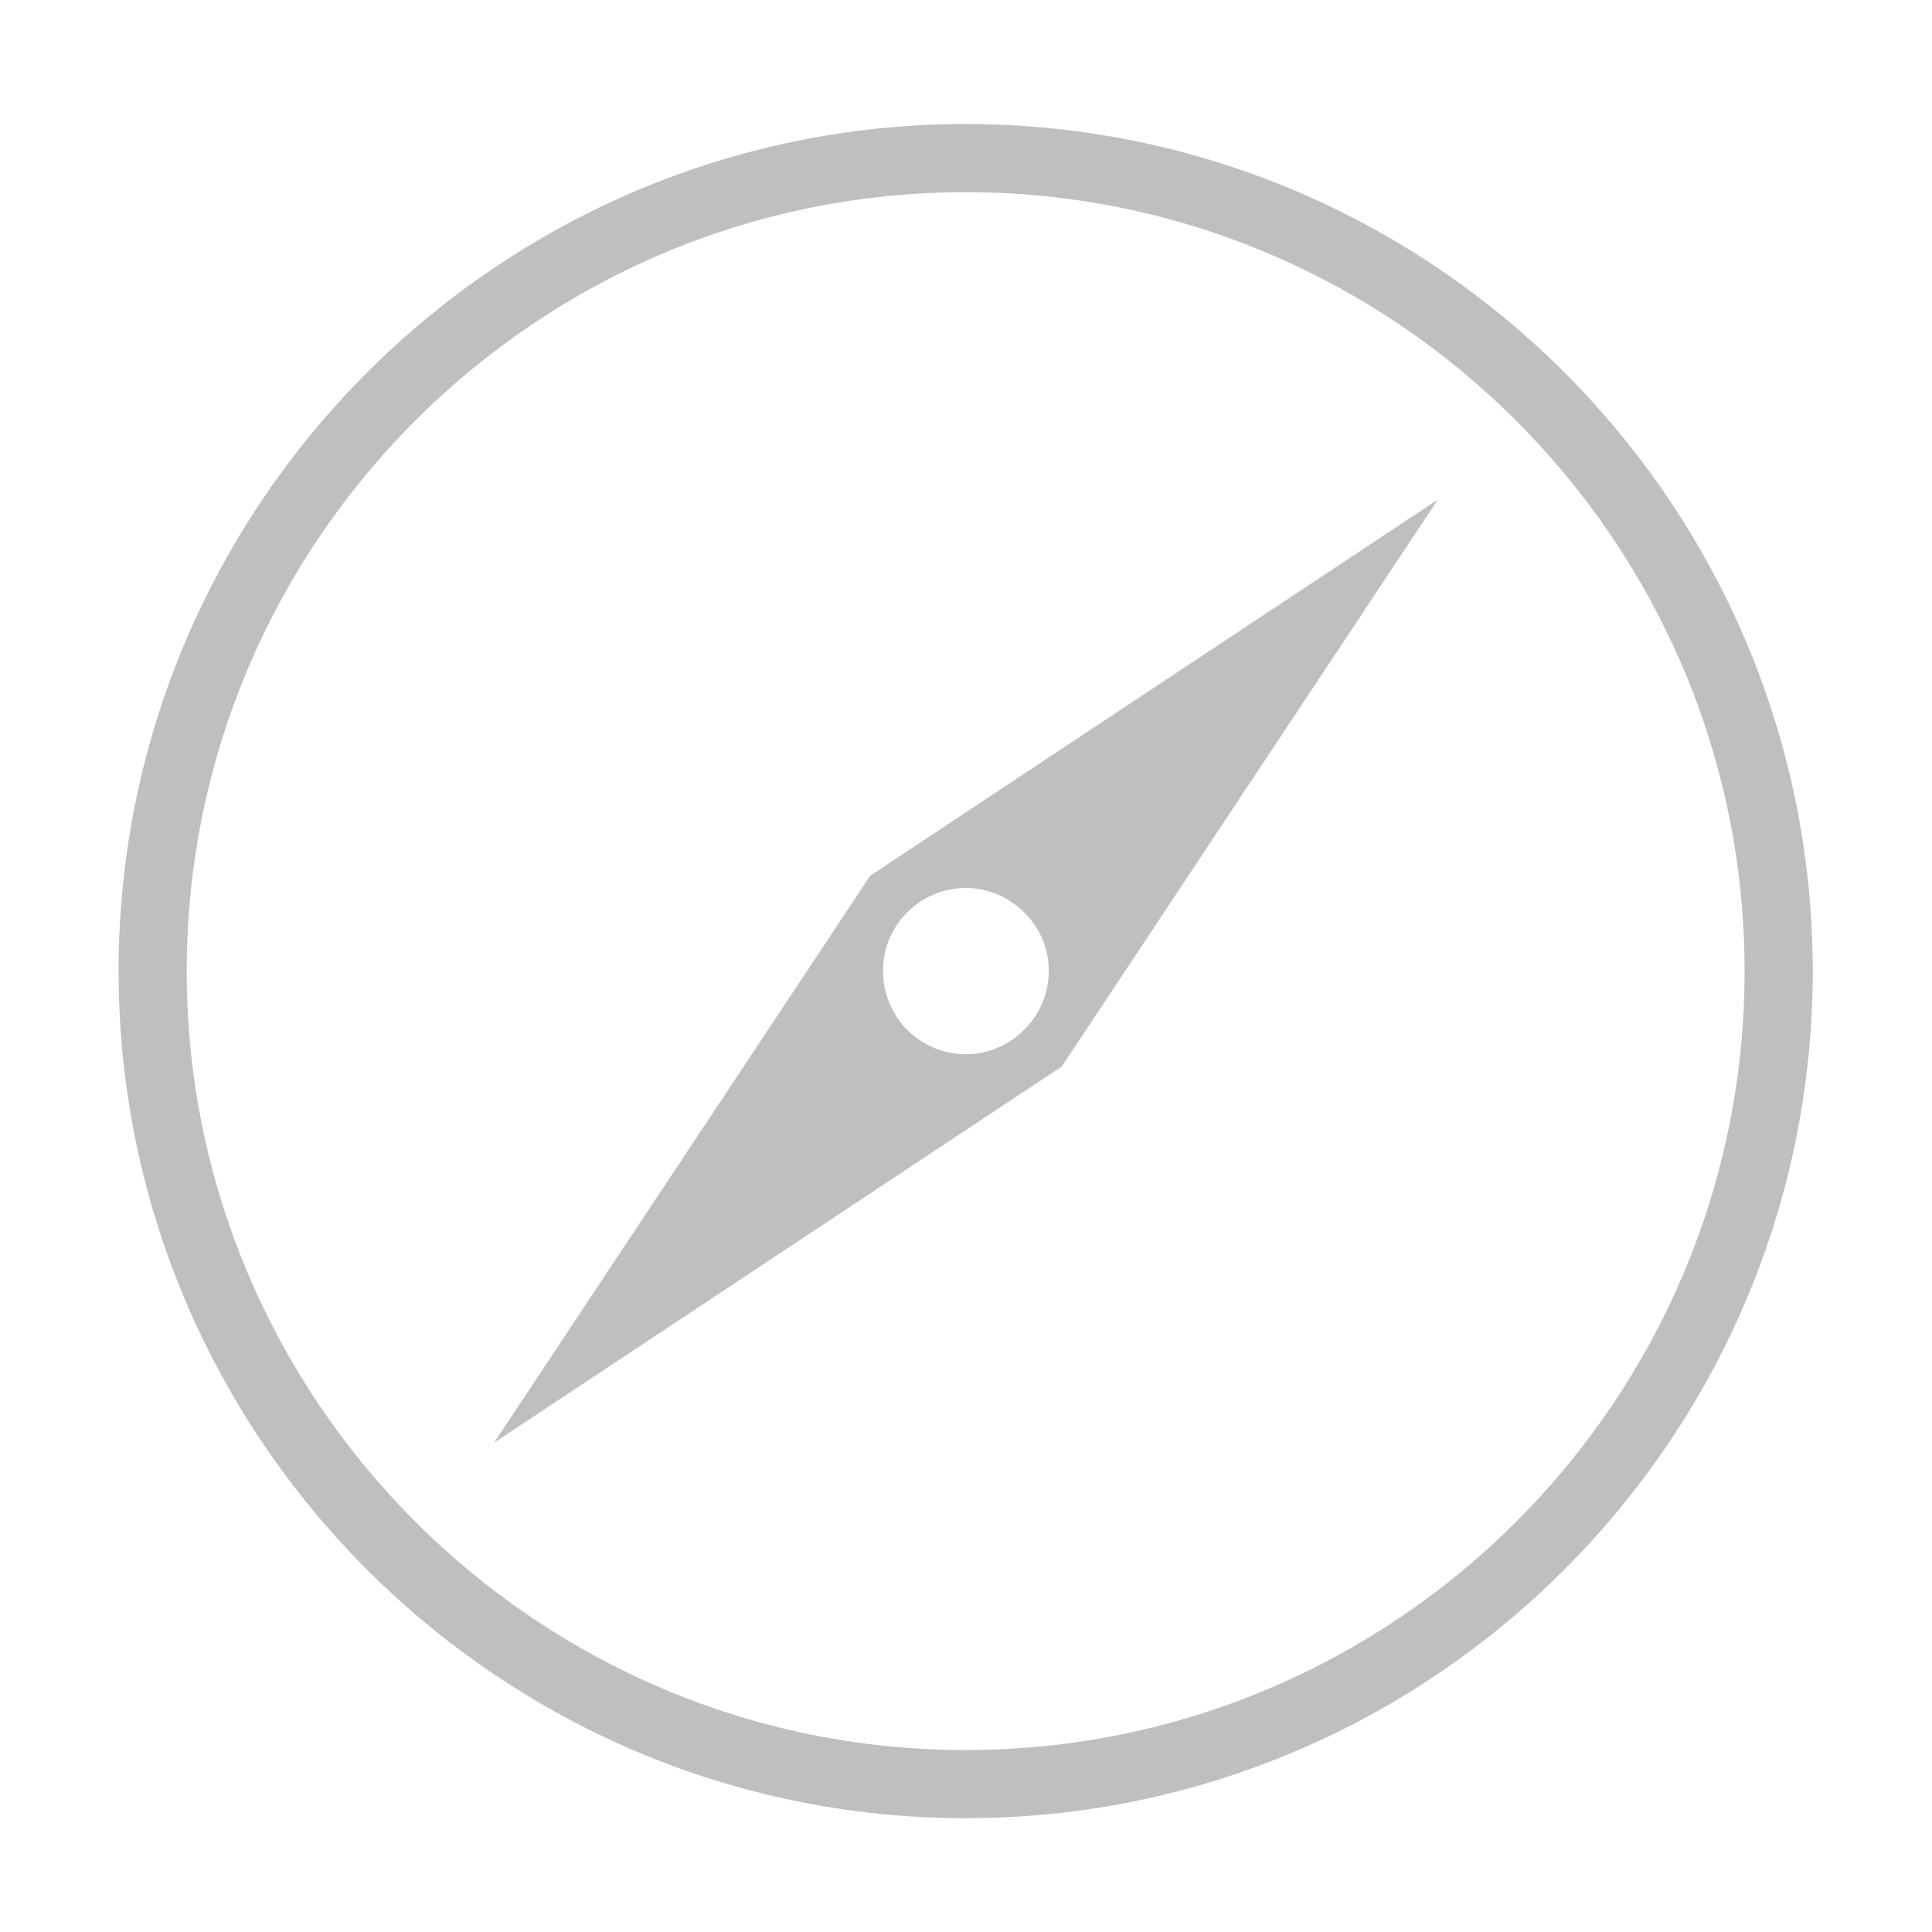 <?xml version="1.0" standalone="no"?><!DOCTYPE svg PUBLIC "-//W3C//DTD SVG 1.1//EN" "http://www.w3.org/Graphics/SVG/1.1/DTD/svg11.dtd"><svg t="1531802919004" class="icon" style="" viewBox="0 0 1024 1024" version="1.1" xmlns="http://www.w3.org/2000/svg" p-id="5195" xmlns:xlink="http://www.w3.org/1999/xlink" width="200" height="200"><defs><style type="text/css"></style></defs><path d="M511.819 65.738C264.398 65.738 62.849 267.287 62.849 514.709s201.549 448.971 448.971 448.971S960.79 762.131 960.79 514.709 759.602 65.738 511.819 65.738z m0 861.822c-227.556 0-412.851-185.295-412.851-412.851S284.264 101.858 511.819 101.858 924.67 287.153 924.67 514.709s-184.934 412.851-412.851 412.851z" fill="#bfbfbf" p-id="5196" data-spm-anchor-id="a313x.7781069.0.i11" class=""></path><path d="M261.869 764.659l300.879-199.382L762.131 264.759l-300.879 199.382-199.382 300.518z m218.887-281.013c17.338-17.338 44.789-17.338 62.126 0 17.338 16.976 17.338 44.789 0 62.126-17.338 17.338-44.789 17.338-62.126 0-16.976-17.338-16.976-45.15 0-62.126z" fill="#bfbfbf" p-id="5197" data-spm-anchor-id="a313x.7781069.0.i12" class=""></path></svg>